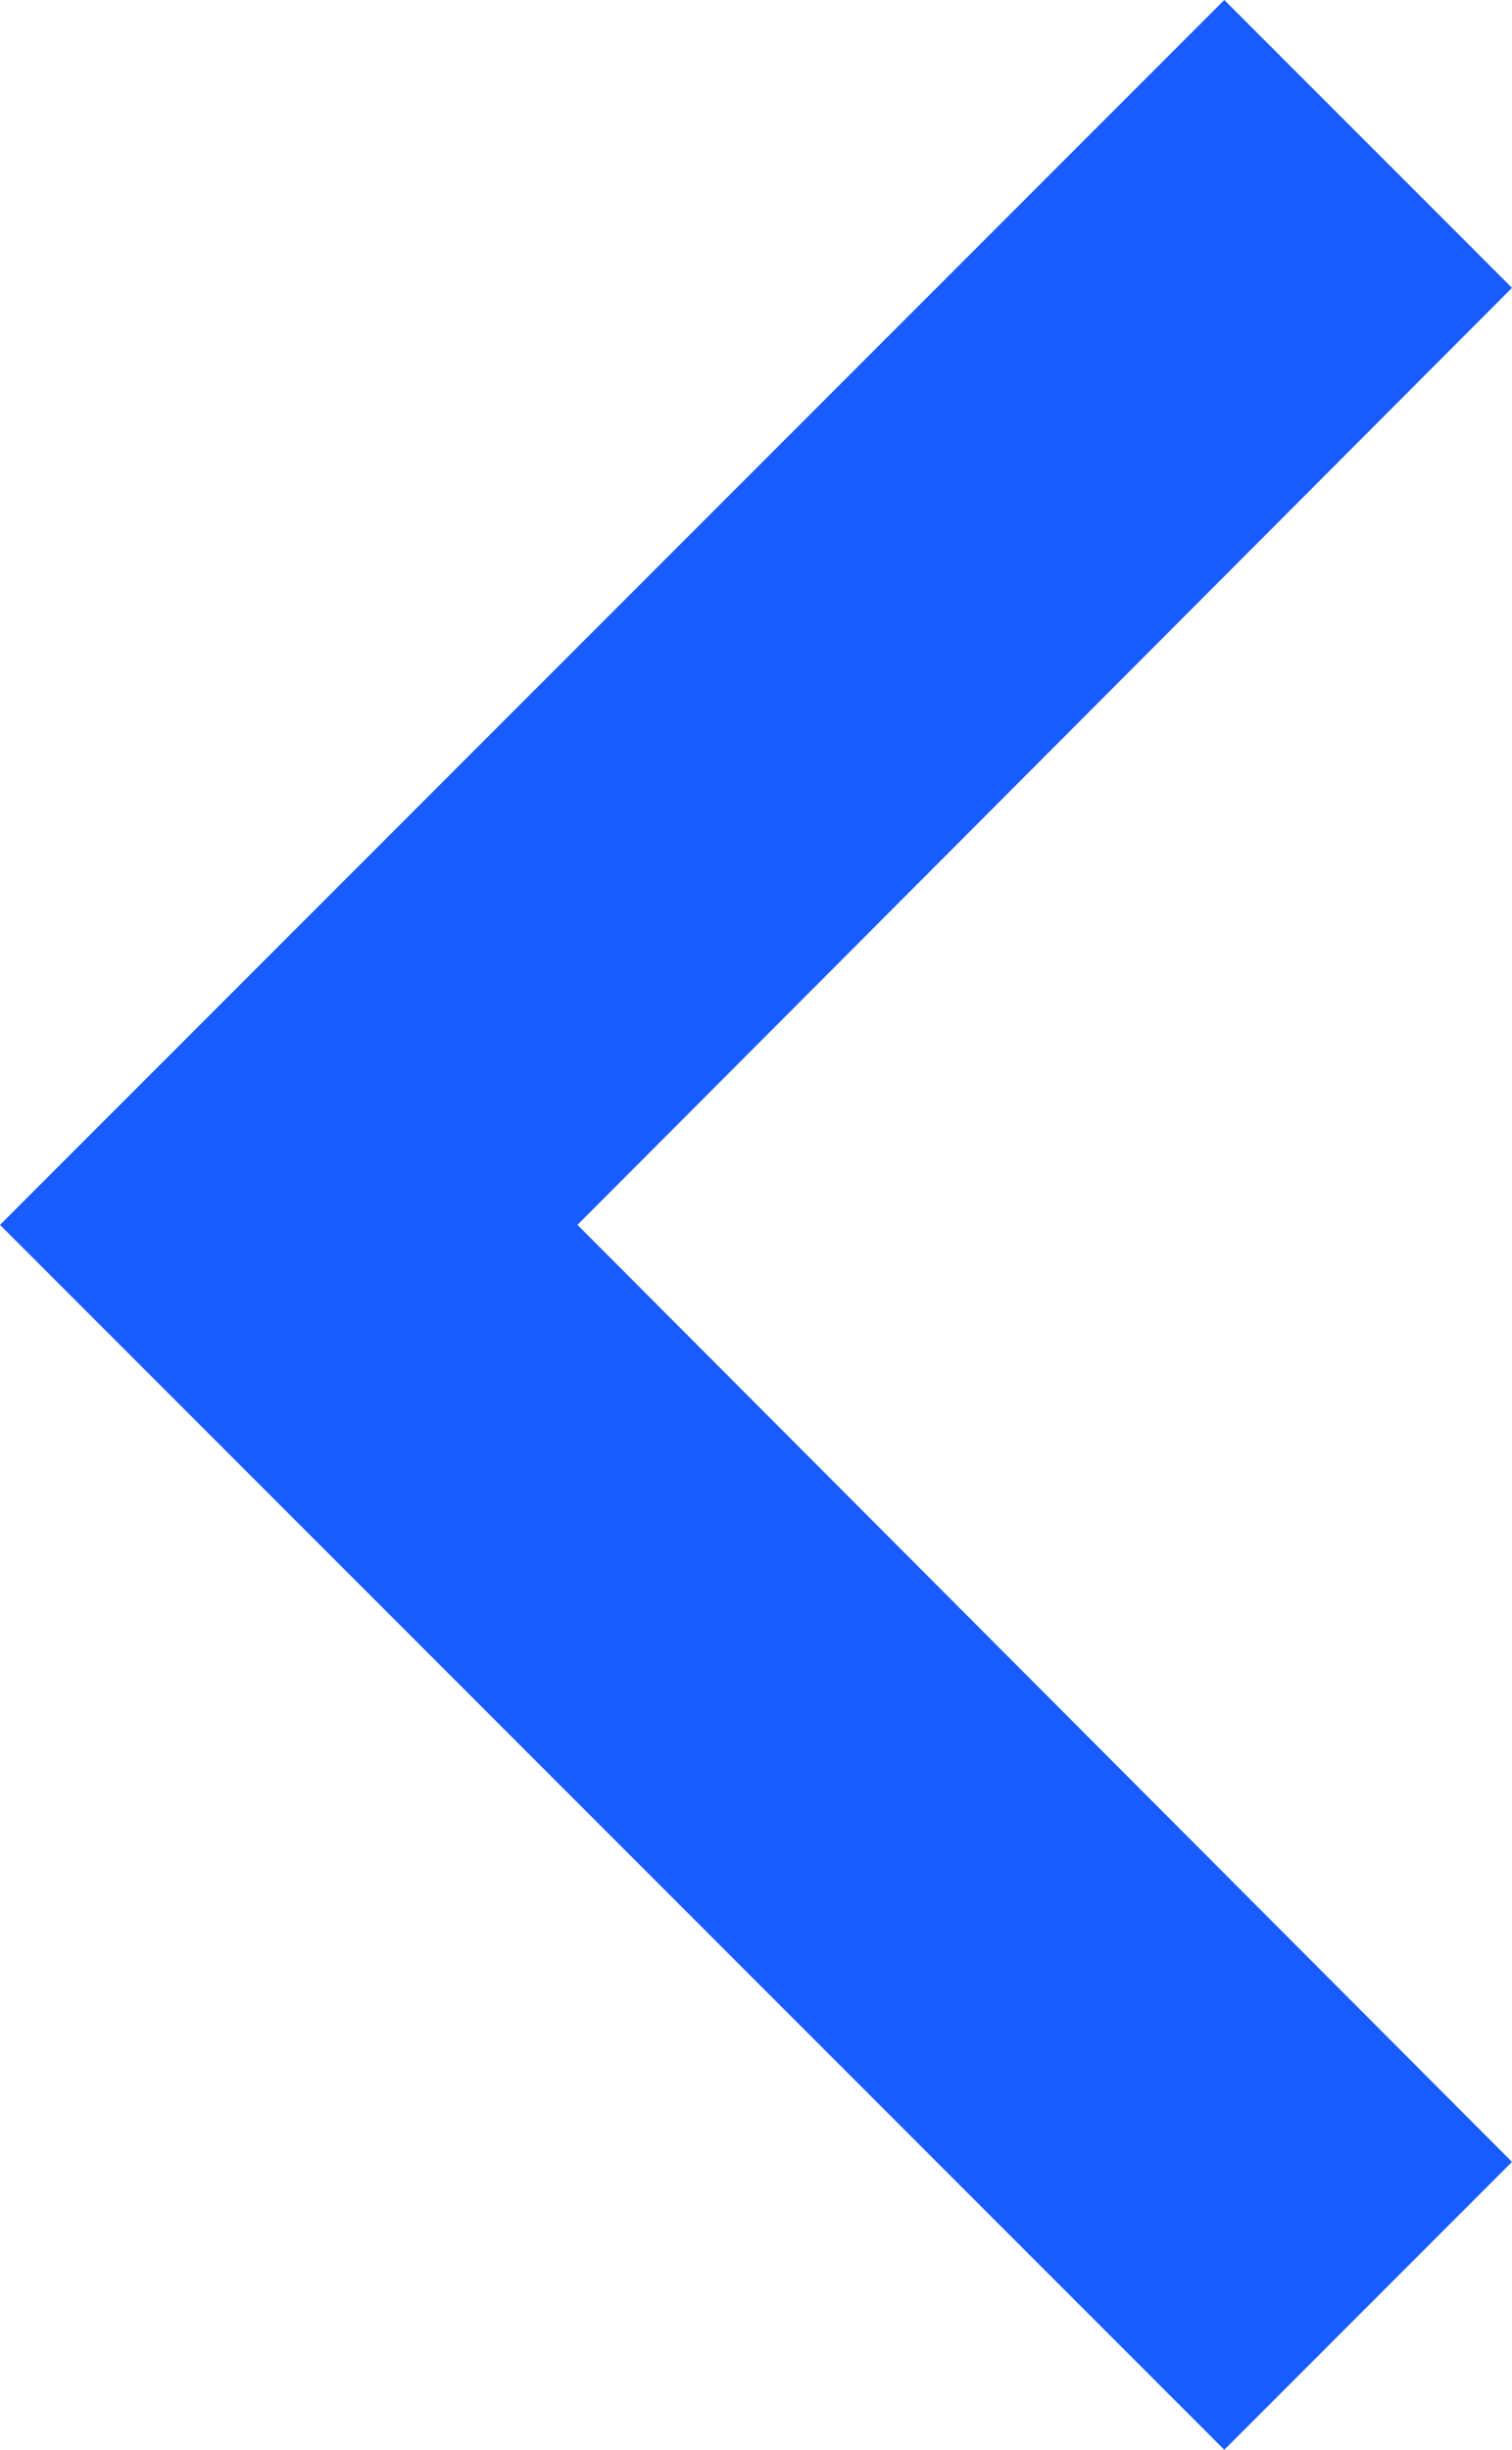 <svg xmlns="http://www.w3.org/2000/svg" width="7.41" height="12" viewBox="0 0 7.41 12">
  <path id="ic_expand_more_24px" d="M10.59,7.41,6,2.83,1.41,7.41,0,6,6,0l6,6Z" transform="translate(0 12) rotate(-90)" fill="#185CFF"/>
</svg>
